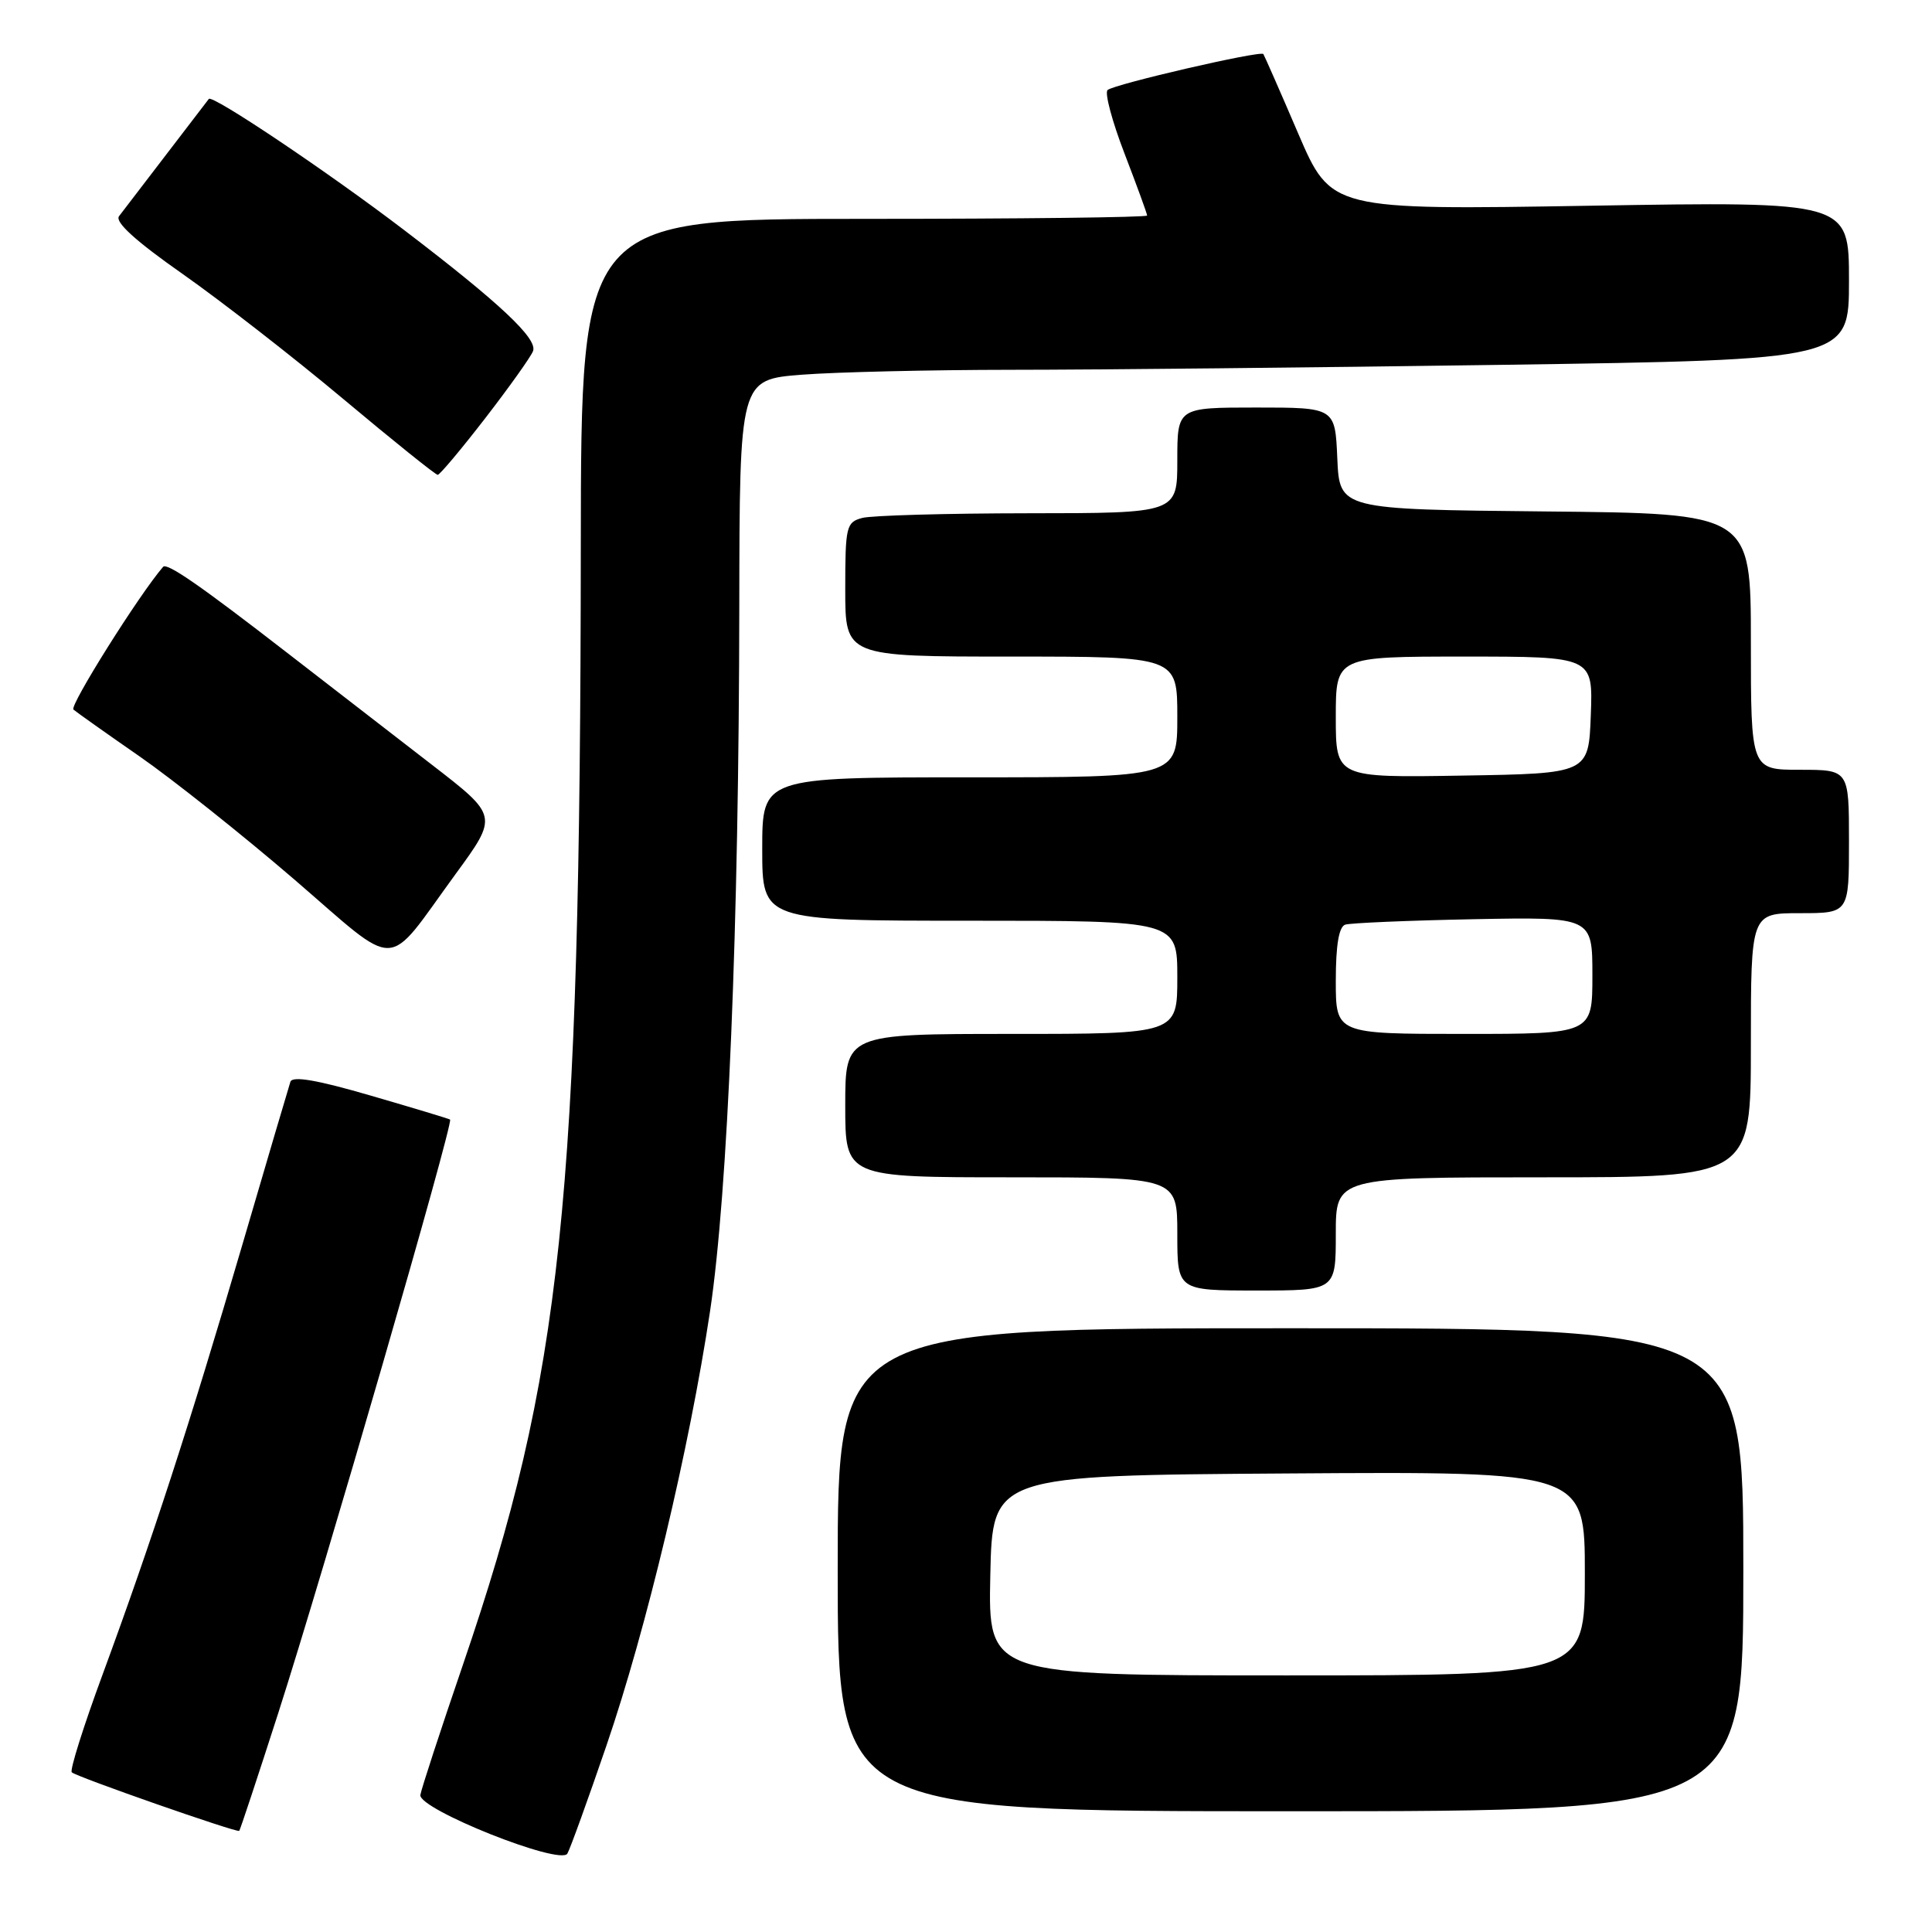 <?xml version="1.0" encoding="UTF-8" standalone="no"?>
<!DOCTYPE svg PUBLIC "-//W3C//DTD SVG 1.1//EN" "http://www.w3.org/Graphics/SVG/1.1/DTD/svg11.dtd" >
<svg xmlns="http://www.w3.org/2000/svg" xmlns:xlink="http://www.w3.org/1999/xlink" version="1.1" viewBox="0 0 256 256">
 <g >
 <path fill="currentColor"
d=" M 80.34 231.35 C 85.66 215.82 91.34 191.98 94.09 173.71 C 96.45 157.95 97.91 122.80 97.96 80.40 C 98.00 50.30 98.00 50.30 106.25 49.65 C 110.79 49.30 123.28 49.01 134.00 49.00 C 144.72 49.00 174.09 48.70 199.25 48.34 C 245.00 47.67 245.00 47.67 245.00 37.18 C 245.00 26.69 245.00 26.69 210.69 27.26 C 176.38 27.83 176.38 27.83 172.01 17.67 C 169.61 12.07 167.53 7.35 167.40 7.16 C 167.04 6.67 147.64 11.15 146.76 11.93 C 146.35 12.29 147.36 16.08 149.01 20.36 C 150.65 24.63 152.00 28.32 152.00 28.56 C 152.00 28.80 135.12 29.00 114.50 29.00 C 77.00 29.00 77.00 29.00 76.96 72.25 C 76.89 159.31 74.48 182.16 61.37 220.50 C 58.36 229.30 55.81 237.10 55.70 237.84 C 55.42 239.72 74.25 247.23 75.18 245.61 C 75.56 244.95 77.88 238.53 80.34 231.35 Z  M 36.88 226.96 C 42.87 208.32 60.09 148.84 59.64 148.35 C 59.56 148.26 54.86 146.84 49.18 145.19 C 42.02 143.10 38.75 142.54 38.48 143.34 C 38.27 143.98 35.37 153.80 32.04 165.18 C 25.12 188.77 20.13 204.12 13.58 221.92 C 11.06 228.75 9.23 234.56 9.51 234.84 C 10.08 235.42 31.39 242.87 31.70 242.60 C 31.81 242.51 34.14 235.47 36.88 226.96 Z  M 231.00 208.00 C 231.00 176.00 231.00 176.00 171.00 176.00 C 111.00 176.00 111.00 176.00 111.00 208.00 C 111.00 240.00 111.00 240.00 171.00 240.00 C 231.00 240.00 231.00 240.00 231.00 208.00 Z  M 177.00 163.50 C 177.00 156.00 177.00 156.00 204.50 156.00 C 232.00 156.00 232.00 156.00 232.00 138.50 C 232.00 121.00 232.00 121.00 238.50 121.00 C 245.00 121.00 245.00 121.00 245.00 111.50 C 245.00 102.00 245.00 102.00 238.50 102.00 C 232.00 102.00 232.00 102.00 232.00 85.02 C 232.00 68.03 232.00 68.03 204.75 67.77 C 177.50 67.50 177.50 67.50 177.20 60.75 C 176.91 54.00 176.91 54.00 166.45 54.00 C 156.00 54.00 156.00 54.00 156.00 61.00 C 156.00 68.00 156.00 68.00 136.25 68.01 C 125.39 68.02 115.49 68.30 114.25 68.63 C 112.13 69.20 112.00 69.75 112.00 78.12 C 112.00 87.00 112.00 87.00 134.00 87.00 C 156.00 87.00 156.00 87.00 156.00 95.00 C 156.00 103.00 156.00 103.00 128.50 103.00 C 101.00 103.00 101.00 103.00 101.00 112.50 C 101.00 122.00 101.00 122.00 128.50 122.00 C 156.00 122.00 156.00 122.00 156.00 129.50 C 156.00 137.00 156.00 137.00 134.00 137.00 C 112.00 137.00 112.00 137.00 112.00 146.50 C 112.00 156.00 112.00 156.00 134.00 156.00 C 156.00 156.00 156.00 156.00 156.00 163.50 C 156.00 171.00 156.00 171.00 166.50 171.00 C 177.00 171.00 177.00 171.00 177.00 163.50 Z  M 60.38 115.80 C 66.00 108.11 66.00 108.11 57.25 101.35 C 52.44 97.63 43.78 90.93 38.00 86.46 C 26.55 77.59 22.12 74.52 21.61 75.11 C 18.42 78.81 9.17 93.54 9.73 94.02 C 10.15 94.38 14.10 97.18 18.50 100.23 C 22.90 103.29 32.08 110.59 38.91 116.46 C 53.18 128.74 50.88 128.81 60.38 115.80 Z  M 64.30 55.41 C 67.49 51.28 70.34 47.28 70.63 46.52 C 71.26 44.88 66.26 40.18 53.57 30.50 C 43.51 22.82 28.11 12.49 27.67 13.11 C 27.52 13.32 24.97 16.65 22.01 20.50 C 19.05 24.35 16.24 28.02 15.77 28.65 C 15.20 29.42 17.97 31.94 24.21 36.31 C 29.32 39.90 38.90 47.35 45.50 52.88 C 52.10 58.41 57.73 62.93 58.00 62.92 C 58.27 62.92 61.11 59.54 64.30 55.41 Z  M 131.22 208.75 C 131.50 195.50 131.50 195.50 170.75 195.24 C 210.00 194.98 210.00 194.98 210.00 208.49 C 210.00 222.00 210.00 222.00 170.47 222.00 C 130.94 222.00 130.94 222.00 131.22 208.75 Z  M 177.00 129.97 C 177.00 125.23 177.41 122.80 178.25 122.52 C 178.94 122.30 186.59 121.97 195.25 121.80 C 211.00 121.50 211.00 121.50 211.00 129.25 C 211.00 137.00 211.00 137.00 194.00 137.00 C 177.00 137.00 177.00 137.00 177.00 129.97 Z  M 177.00 95.02 C 177.00 87.00 177.00 87.00 194.04 87.00 C 211.08 87.00 211.08 87.00 210.79 94.75 C 210.50 102.50 210.50 102.50 193.75 102.77 C 177.00 103.05 177.00 103.05 177.00 95.02 Z "/>
</g>
</svg>
